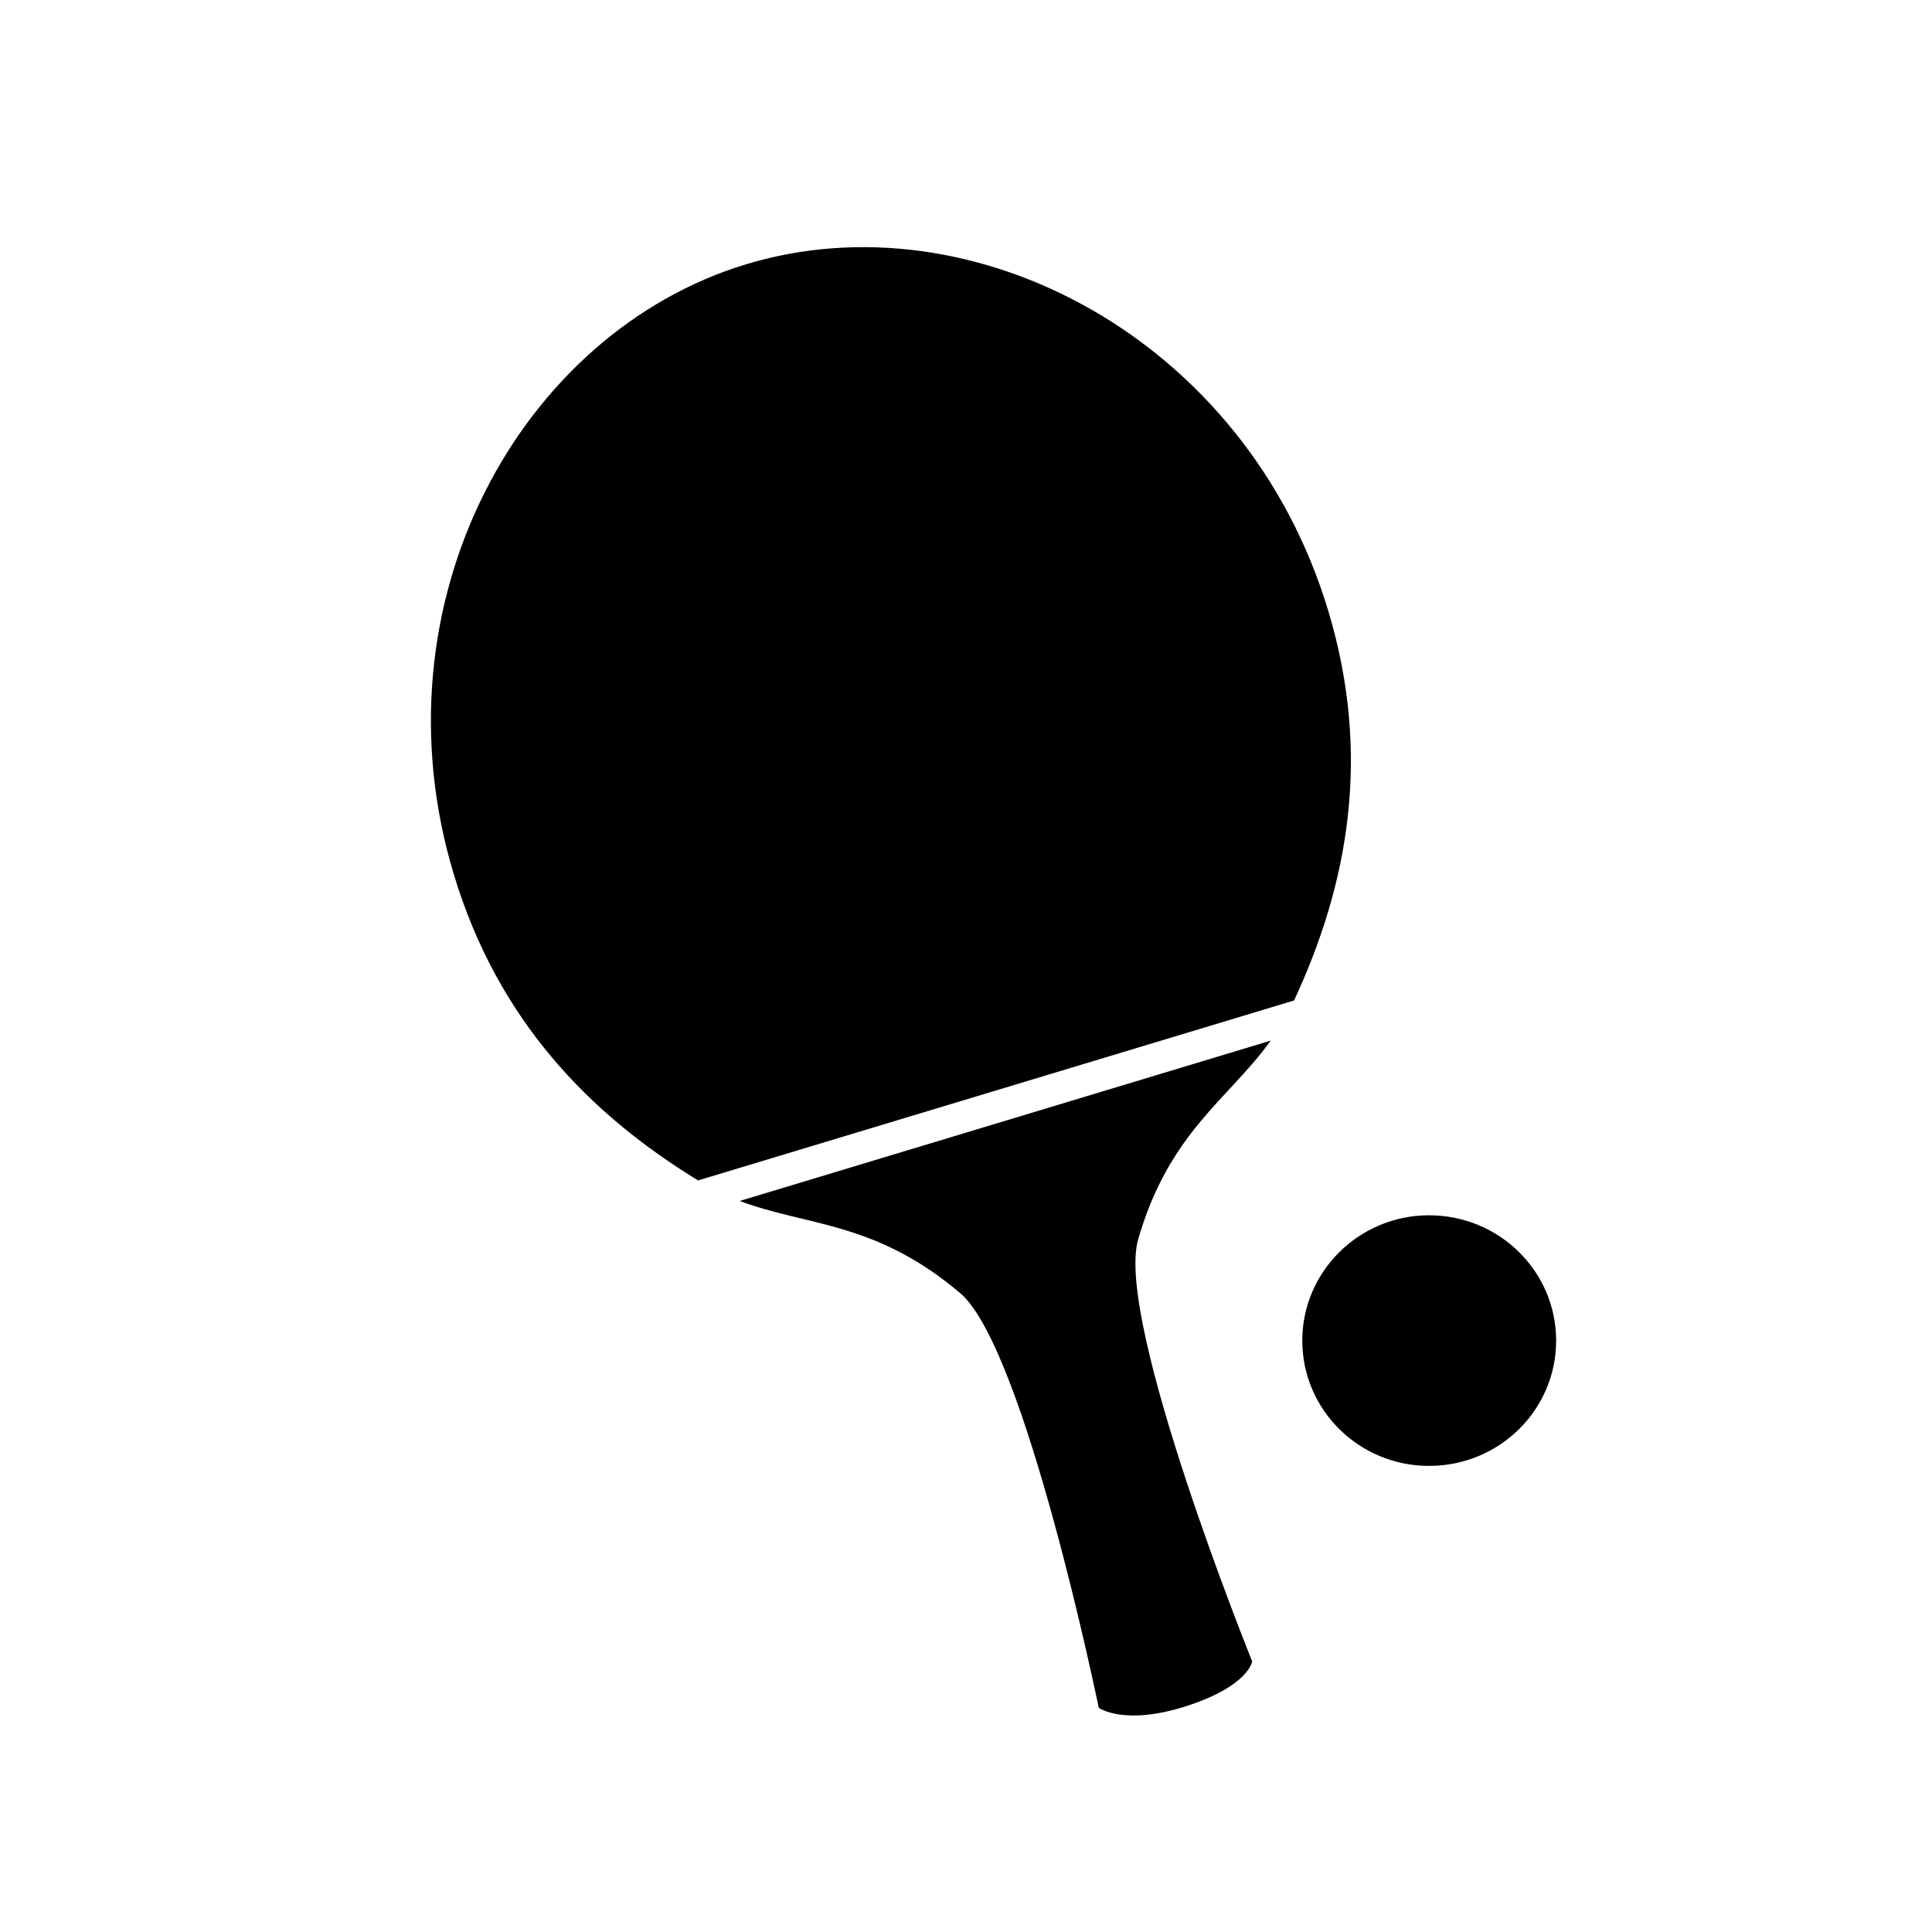 <svg xmlns="http://www.w3.org/2000/svg" xmlns:xlink="http://www.w3.org/1999/xlink" version="1.1" id="Layer_1" x="0px" y="0px" width="100px" height="100px" viewBox="0 0 100 100" enable-background="new 0 0 100 100" xml:space="preserve">
<path d="M67.406,69.397c0.004,3.586,2.95,6.484,6.57,6.478c3.642-0.006,6.575-2.909,6.57-6.496  c-0.007-3.579-2.947-6.481-6.588-6.476C70.34,62.908,67.403,65.818,67.406,69.397z"/>
<path d="M65.772,53.862l-27.483,8.299c3.498,1.32,7.014,1.038,11.416,4.777c3.349,2.842,7.166,21.457,7.166,21.457  s1.307,0.952,4.532-0.086s3.411-2.314,3.411-2.314s-7.122-17.613-5.905-21.837C60.505,58.609,63.591,56.898,65.772,53.862z"/>
<path d="M68.743,31.591c-4.252-14.08-18.383-21.459-30.102-17.919c-11.72,3.537-19.405,17.505-15.152,31.586  c2.283,7.564,7.042,12.407,12.609,15.821c0.012,0.007,0.022,0.013,0.032,0.02l30.853-9.315c0.004-0.013,0.009-0.022,0.015-0.035  C69.745,45.824,71.029,39.157,68.743,31.591z"/>
</svg>
